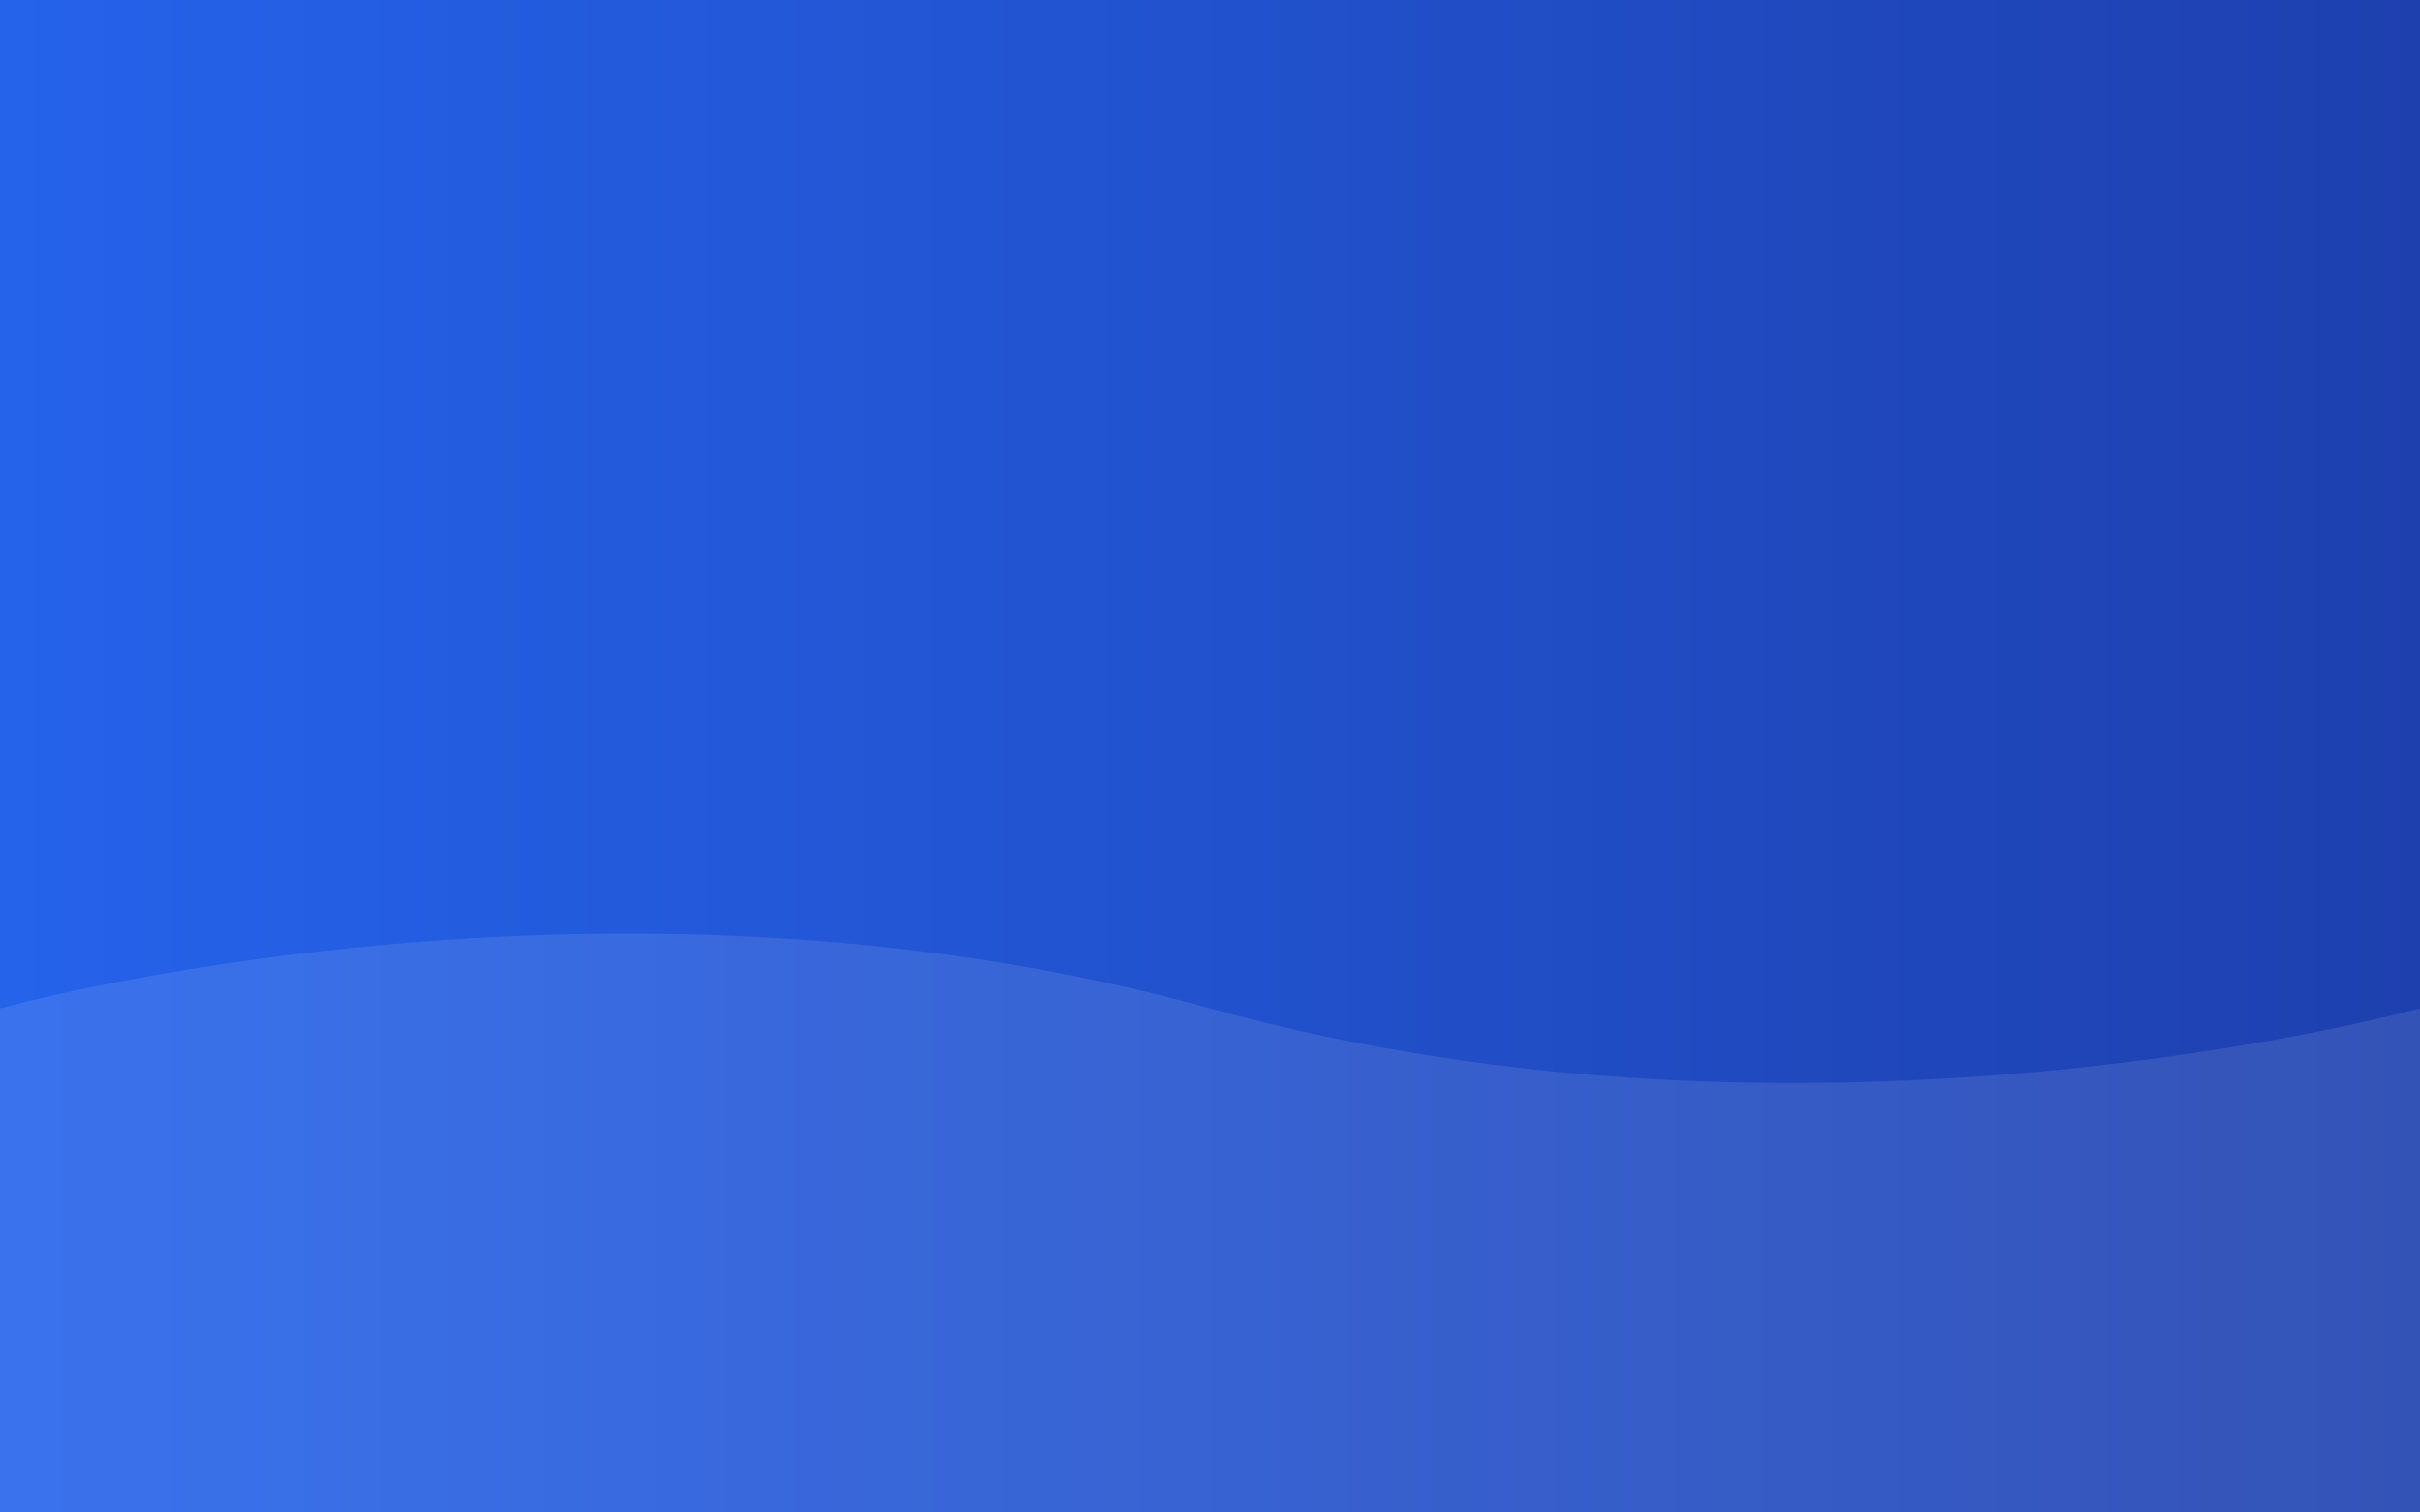 <?xml version="1.0" encoding="UTF-8"?>
<svg width="1440" height="900" version="1.1" viewBox="0 0 1440 900" xmlns="http://www.w3.org/2000/svg">
 <rect x="0" y="0" width="1440" height="900" fill="#333333" stroke="none"/>
 <defs>
  <linearGradient id="a" x1="0" x2="1440" y1="450" y2="450" gradientUnits="userSpaceOnUse">
   <stop stop-color="#2563eb" offset="0"/>
   <stop stop-color="#1e40af" offset="1"/>
  </linearGradient>
 </defs>
 <path d="m0 0h1440v900h-1440z" fill="url(#a)"/>
 <path d="m0 600s360-100 720 0 720 0 720 0v300h-1440z" fill="#fff" fill-opacity=".1"/>
</svg>
